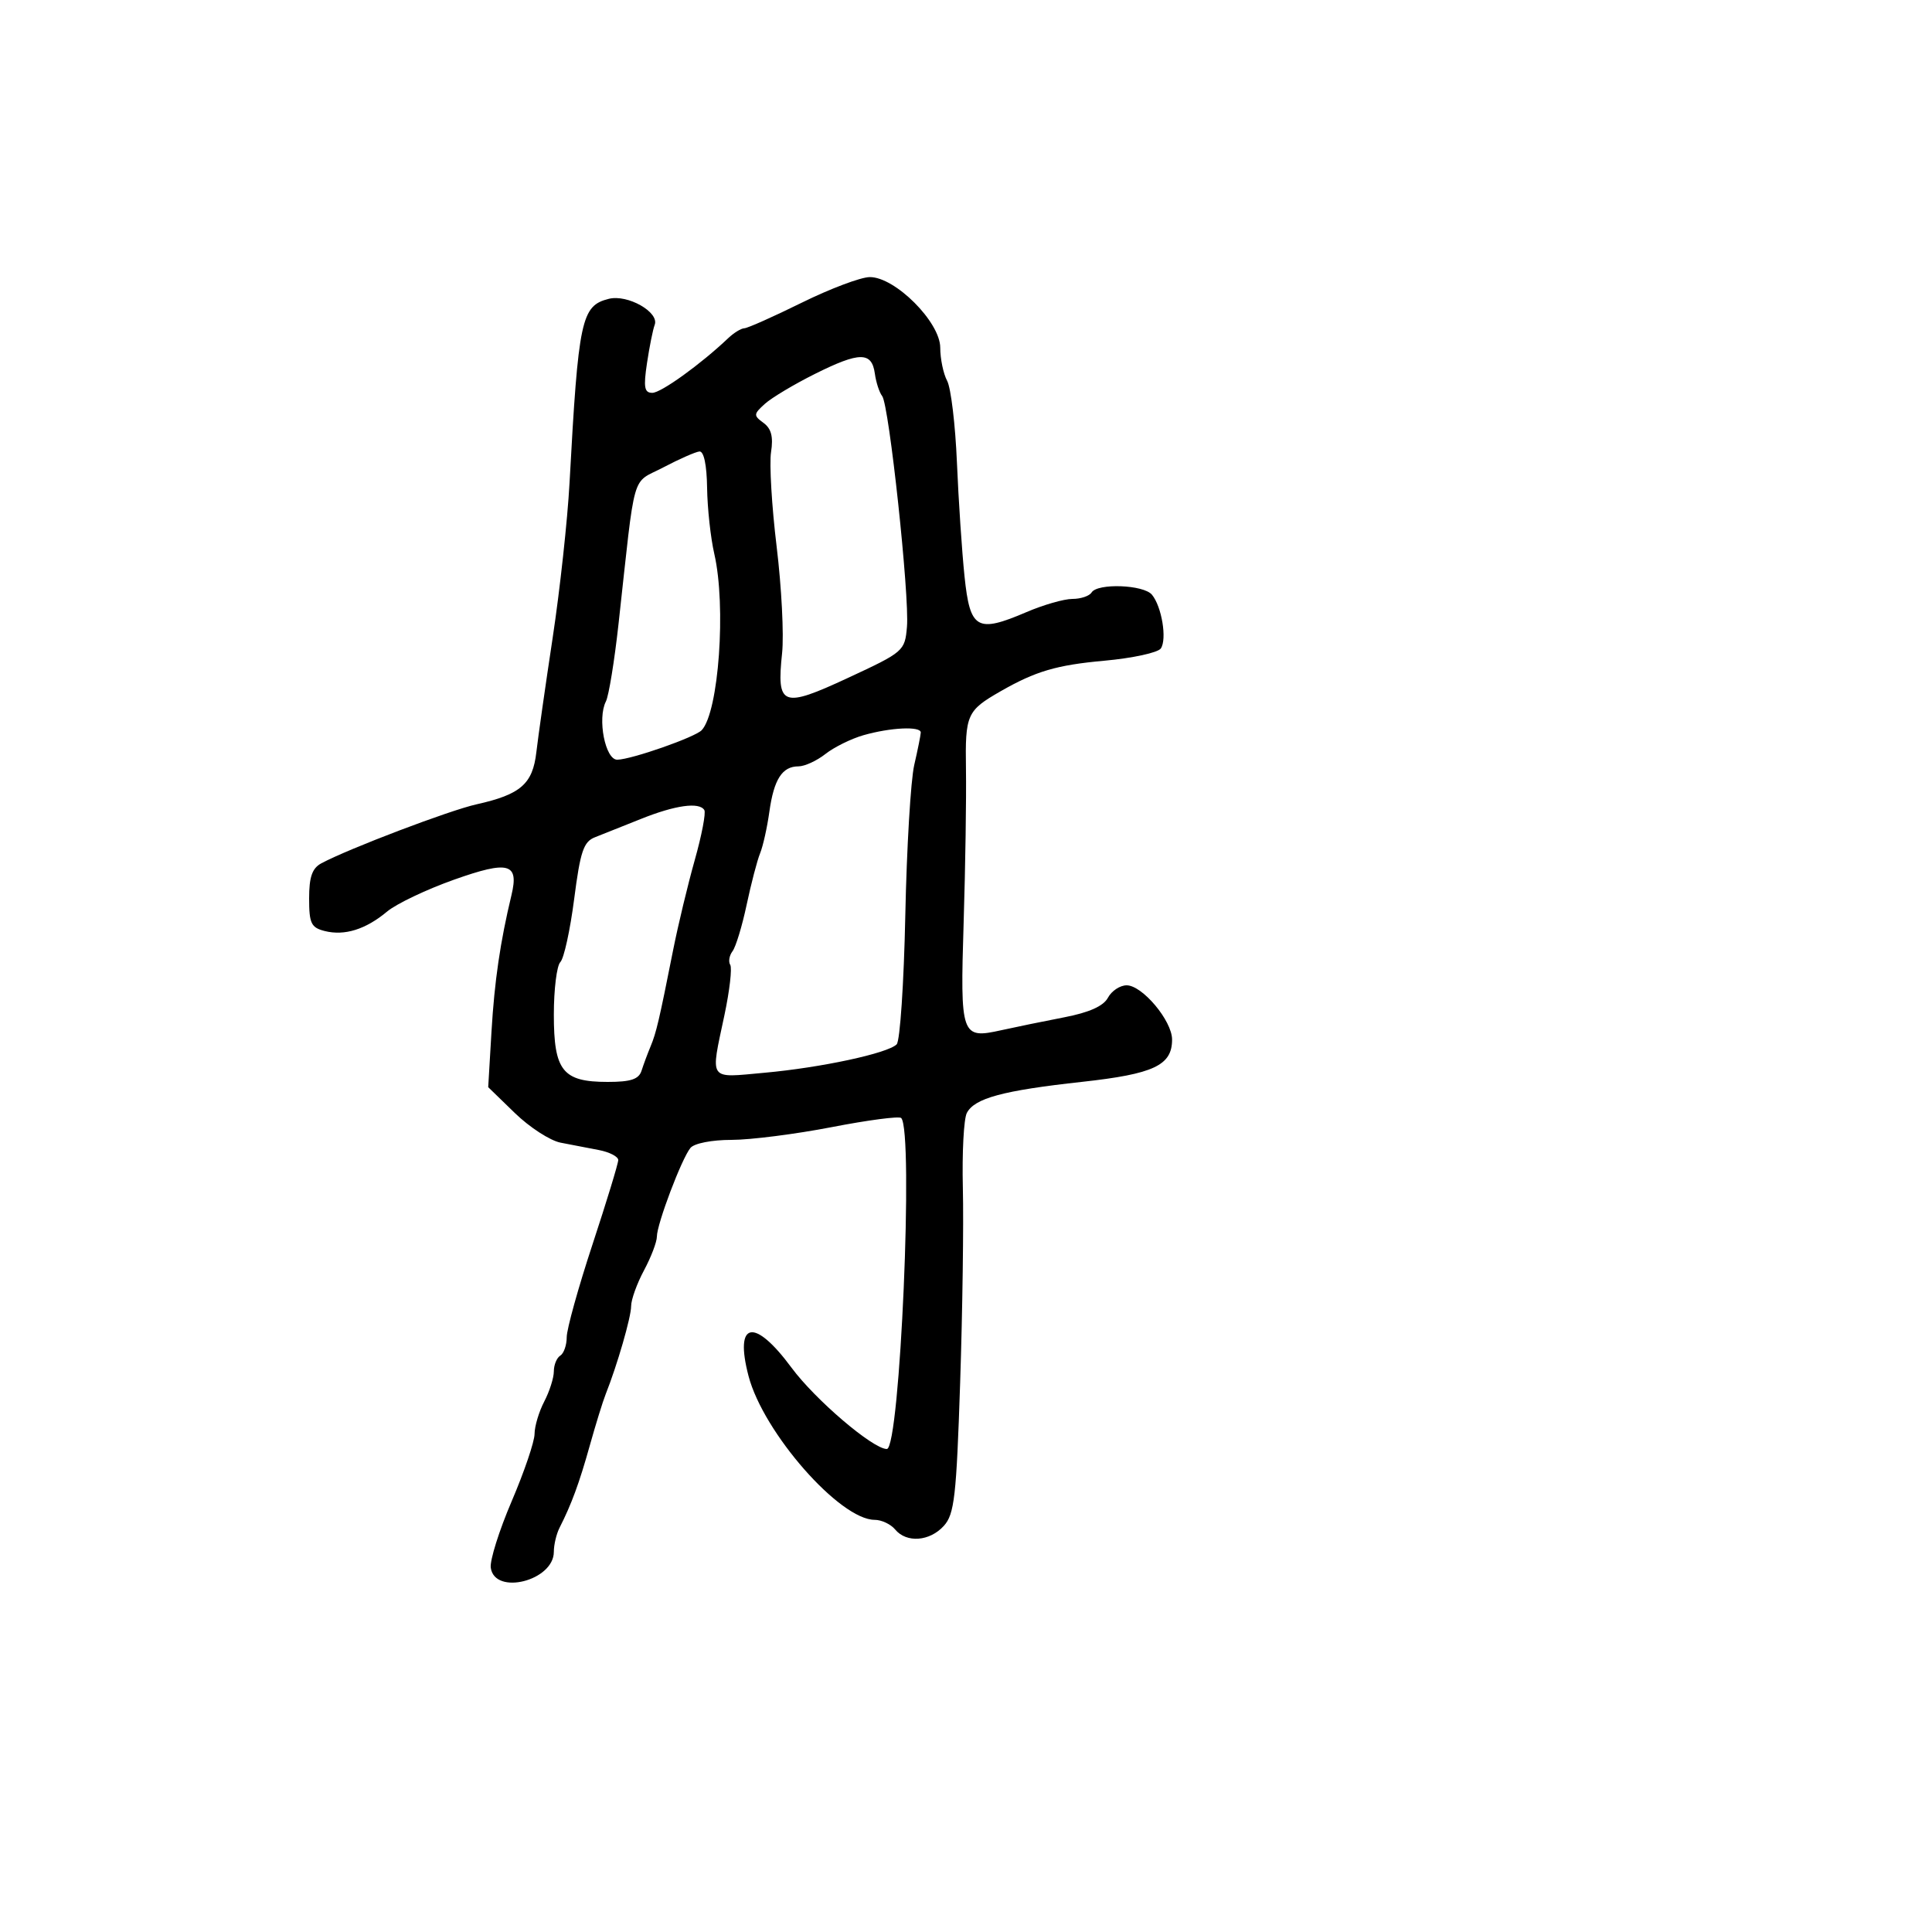 <svg xmlns="http://www.w3.org/2000/svg" width="300" height="300" viewBox="0 0 300 300" version="1.1">
	<path d="M 124.500 47 C 120.100 49.170, 116.088 50.958, 115.584 50.973 C 115.080 50.988, 113.955 51.676, 113.084 52.503 C 108.807 56.562, 102.648 61, 101.292 61 C 100.052 61, 99.900 60.149, 100.467 56.372 C 100.849 53.827, 101.385 51.160, 101.659 50.447 C 102.413 48.481, 97.459 45.668, 94.536 46.402 C 90.262 47.474, 89.817 49.562, 88.436 75 C 88.123 80.775, 86.946 91.575, 85.823 99 C 84.699 106.425, 83.557 114.433, 83.285 116.795 C 82.717 121.737, 80.851 123.364, 74 124.894 C 69.792 125.833, 54.159 131.774, 49.905 134.051 C 48.470 134.819, 48 136.168, 48 139.516 C 48 143.389, 48.313 144.040, 50.428 144.571 C 53.512 145.345, 56.789 144.320, 60.116 141.540 C 61.555 140.338, 66.231 138.112, 70.506 136.595 C 78.980 133.586, 80.614 134.027, 79.419 139 C 77.676 146.250, 76.782 152.359, 76.320 160.158 L 75.808 168.816 79.954 172.839 C 82.234 175.052, 85.428 177.119, 87.050 177.432 C 88.673 177.744, 91.350 178.261, 93 178.579 C 94.650 178.898, 96 179.598, 96 180.134 C 96 180.670, 94.200 186.570, 92 193.244 C 89.800 199.919, 88 206.393, 88 207.631 C 88 208.869, 87.550 210.160, 87 210.500 C 86.450 210.840, 86 211.940, 86 212.945 C 86 213.949, 85.328 216.060, 84.506 217.636 C 83.685 219.211, 83.010 221.473, 83.006 222.661 C 83.003 223.850, 81.405 228.549, 79.456 233.104 C 77.506 237.658, 76.044 242.310, 76.206 243.442 C 76.826 247.781, 86 245.459, 86 240.963 C 86 239.869, 86.397 238.191, 86.883 237.236 C 88.735 233.596, 89.948 230.301, 91.571 224.500 C 92.494 221.200, 93.608 217.600, 94.045 216.500 C 95.849 211.966, 98 204.524, 98 202.818 C 98 201.814, 98.900 199.314, 100 197.261 C 101.100 195.209, 102 192.848, 102.001 192.015 C 102.001 190.071, 105.856 179.889, 107.211 178.250 C 107.802 177.535, 110.531 177, 113.587 177 C 116.525 177, 123.528 176.108, 129.150 175.019 C 134.771 173.929, 139.625 173.291, 139.935 173.602 C 141.903 175.570, 139.757 225, 137.704 225 C 135.550 225, 126.576 217.341, 122.900 212.365 C 117.121 204.542, 113.999 205.157, 116.235 213.679 C 118.542 222.473, 130.415 236, 135.825 236 C 136.886 236, 138.315 236.675, 139 237.500 C 140.765 239.627, 144.366 239.358, 146.558 236.936 C 148.199 235.123, 148.507 232.420, 149.092 214.686 C 149.458 203.584, 149.647 190, 149.512 184.500 C 149.377 179, 149.653 173.749, 150.125 172.830 C 151.308 170.532, 155.702 169.343, 168 167.992 C 179.165 166.765, 182 165.435, 182 161.422 C 182 158.508, 177.386 153, 174.946 153 C 173.915 153, 172.606 153.867, 172.039 154.927 C 171.343 156.228, 169.135 157.217, 165.254 157.967 C 162.089 158.578, 157.705 159.477, 155.512 159.964 C 149.234 161.358, 149.087 160.939, 149.636 143.190 C 149.903 134.561, 150.064 123.867, 149.994 119.428 C 149.861 110.952, 150.130 110.346, 155.357 107.349 C 160.800 104.227, 164.062 103.266, 171.480 102.596 C 175.868 102.199, 179.818 101.341, 180.257 100.687 C 181.233 99.233, 180.394 94.180, 178.872 92.345 C 177.577 90.786, 170.414 90.522, 169.500 92 C 169.160 92.550, 167.821 93, 166.524 93 C 165.227 93, 162.019 93.920, 159.395 95.045 C 151.701 98.343, 150.628 97.725, 149.771 89.500 C 149.370 85.650, 148.840 77.693, 148.592 71.817 C 148.345 65.942, 147.660 60.234, 147.071 59.133 C 146.482 58.032, 146 55.717, 146 53.988 C 146 50.014, 138.975 42.985, 135.044 43.027 C 133.645 43.042, 128.900 44.830, 124.500 47 M 126.588 58.038 C 123.336 59.658, 119.819 61.759, 118.772 62.707 C 116.999 64.311, 116.984 64.515, 118.555 65.664 C 119.769 66.552, 120.098 67.822, 119.728 70.199 C 119.446 72.014, 119.837 78.628, 120.599 84.895 C 121.360 91.162, 121.741 98.587, 121.445 101.395 C 120.570 109.687, 121.445 110.019, 131.673 105.265 C 140.343 101.235, 140.506 101.093, 140.832 97.331 C 141.248 92.548, 138.058 62.858, 136.983 61.500 C 136.548 60.950, 136.036 59.380, 135.846 58.010 C 135.371 54.594, 133.487 54.600, 126.588 58.038 M 103 72.577 C 97.949 75.233, 98.737 72.474, 96.041 96.917 C 95.409 102.646, 94.529 108.046, 94.085 108.917 C 92.727 111.583, 93.986 118.005, 95.859 117.967 C 98.087 117.923, 107.940 114.474, 108.963 113.380 C 111.612 110.548, 112.784 94.116, 110.916 86.005 C 110.346 83.533, 109.843 78.921, 109.798 75.755 C 109.748 72.190, 109.295 70.040, 108.608 70.106 C 107.999 70.164, 105.475 71.276, 103 72.577 M 134.058 114.168 C 132.165 114.712, 129.517 116.021, 128.173 117.078 C 126.830 118.135, 124.946 119, 123.988 119 C 121.458 119, 120.170 121.007, 119.466 126.050 C 119.124 128.497, 118.477 131.400, 118.027 132.500 C 117.577 133.600, 116.637 137.200, 115.937 140.500 C 115.237 143.800, 114.251 147.043, 113.746 147.706 C 113.241 148.370, 113.081 149.322, 113.390 149.822 C 113.699 150.322, 113.295 153.829, 112.493 157.616 C 110.296 167.985, 109.875 167.378, 118.711 166.577 C 127.515 165.779, 137.841 163.559, 139.235 162.165 C 139.755 161.645, 140.358 152.641, 140.575 142.157 C 140.791 131.672, 141.415 121.160, 141.960 118.797 C 142.505 116.434, 142.962 114.162, 142.976 113.750 C 143.009 112.736, 138.276 112.958, 134.058 114.168 M 99.500 127.174 C 96.750 128.280, 93.553 129.554, 92.395 130.005 C 90.614 130.699, 90.114 132.179, 89.156 139.601 C 88.533 144.427, 87.568 148.832, 87.012 149.388 C 86.455 149.945, 86 153.615, 86 157.545 C 86 166.287, 87.369 168, 94.360 168 C 97.959 168, 99.194 167.589, 99.622 166.250 C 99.930 165.287, 100.557 163.600, 101.015 162.500 C 101.906 160.364, 102.347 158.483, 104.528 147.500 C 105.293 143.650, 106.804 137.365, 107.885 133.534 C 108.966 129.703, 109.633 126.215, 109.367 125.784 C 108.575 124.503, 104.826 125.031, 99.500 127.174" stroke="none" fill="black" fill-rule="evenodd"/>
</svg>